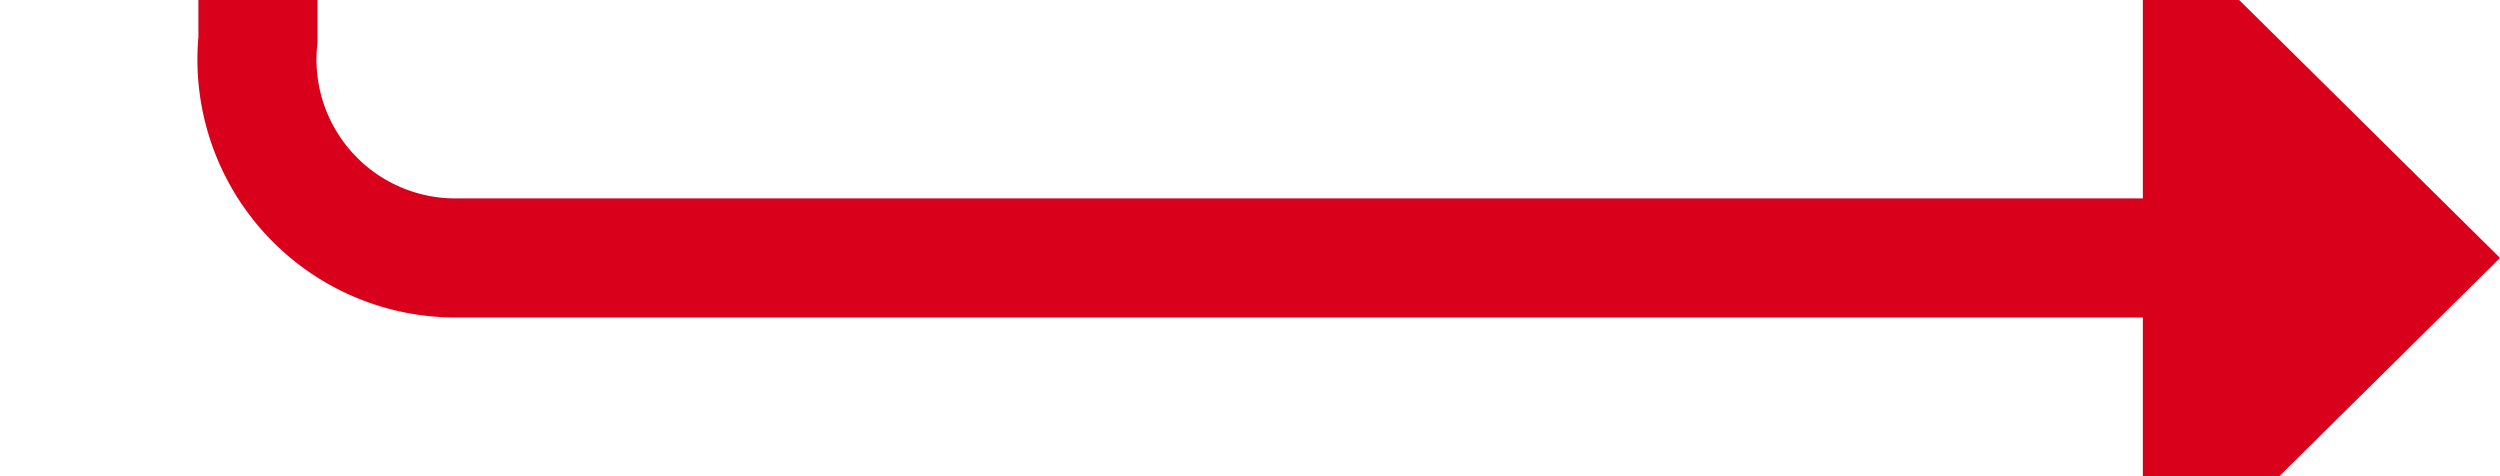﻿<?xml version="1.0" encoding="utf-8"?>
<svg version="1.1" xmlns:xlink="http://www.w3.org/1999/xlink" width="63px" height="12px" preserveAspectRatio="xMinYMid meet" viewBox="2477 1231  63 10" xmlns="http://www.w3.org/2000/svg">
  <path d="M 2427 1026.5  L 2478 1026.5  A 5 5 0 0 1 2483.5 1031.5 L 2483.5 1231  A 5 5 0 0 0 2488.5 1236.5 L 2533 1236.5  " stroke-width="3" stroke="#d9001b" fill="none" />
  <path d="M 2531 1245.4  L 2540 1236.5  L 2531 1227.6  L 2531 1245.4  Z " fill-rule="nonzero" fill="#d9001b" stroke="none" />
</svg>